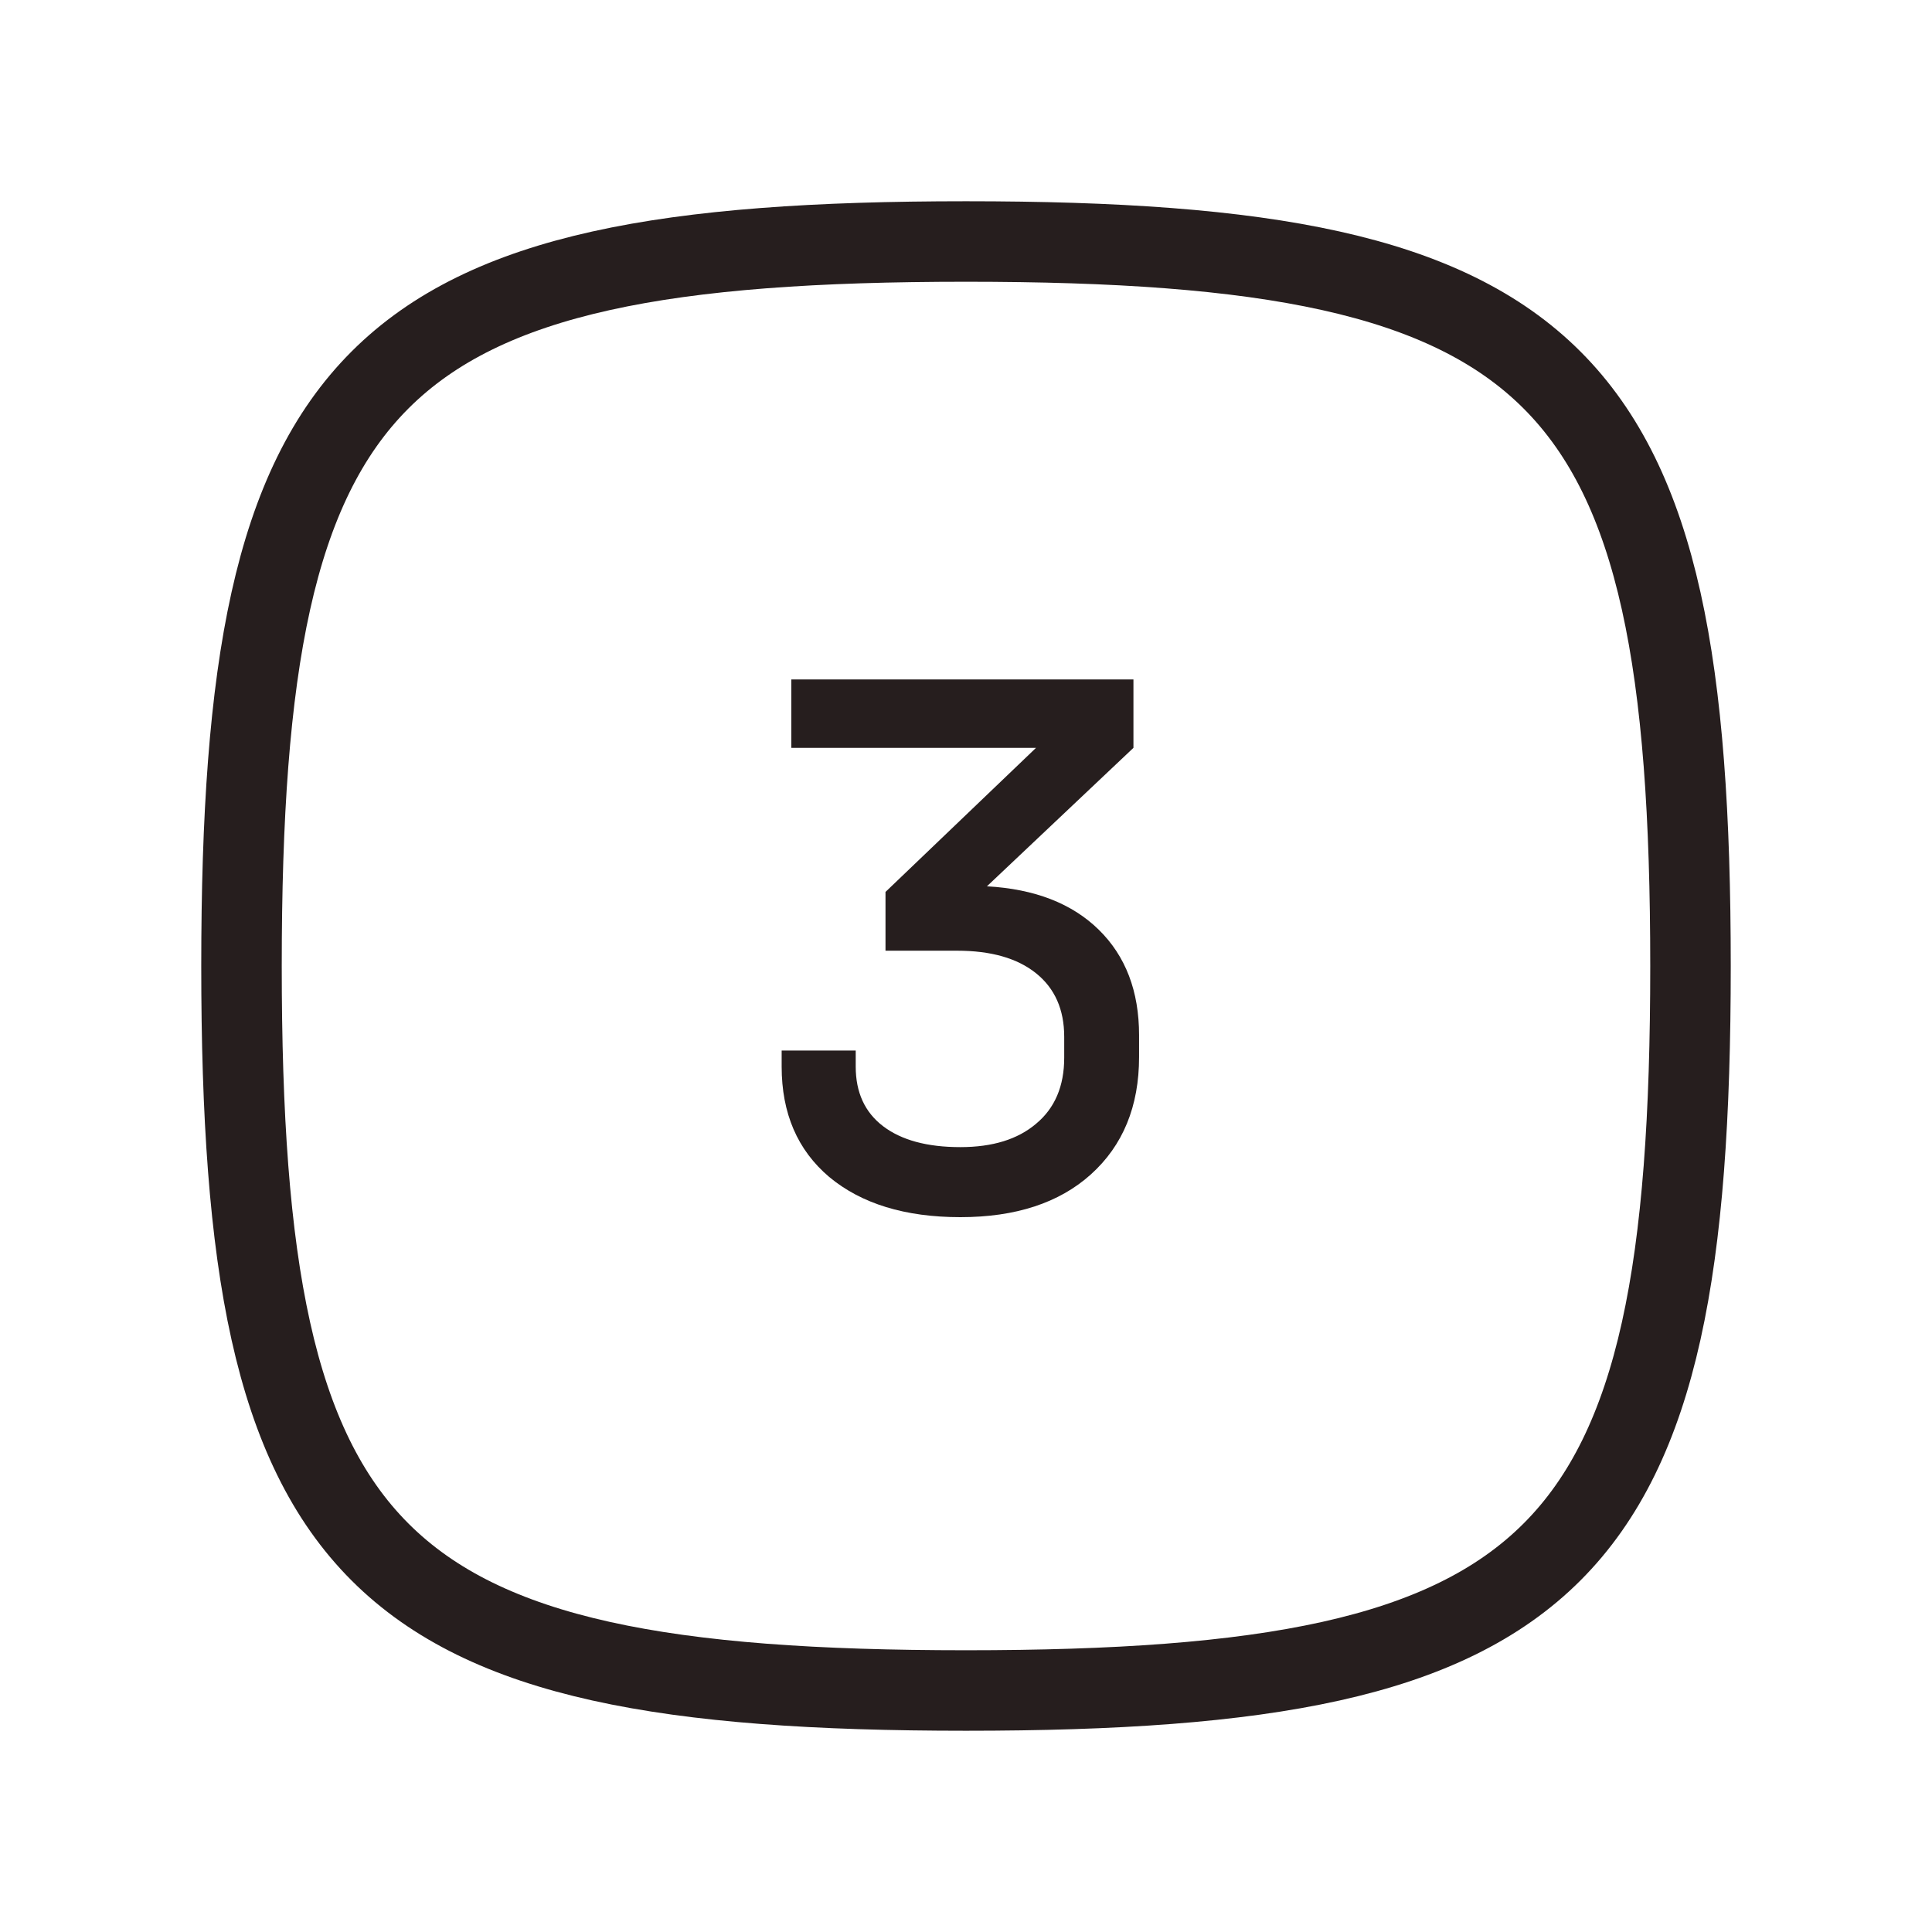 <svg width="24" height="24" viewBox="0 0 24 24" fill="none" xmlns="http://www.w3.org/2000/svg">
<path d="M3 12C3 4.588 4.588 3 12 3C19.412 3 21 4.588 21 12C21 19.412 19.412 21 12 21C4.588 21 3 19.412 3 12Z" stroke="#261E1E"/>
<path d="M12.26 11.01C12.853 11.043 13.317 11.223 13.65 11.55C13.983 11.877 14.15 12.313 14.15 12.86V13.13C14.15 13.743 13.95 14.23 13.55 14.59C13.157 14.943 12.617 15.12 11.93 15.12C11.243 15.12 10.7 14.953 10.3 14.62C9.907 14.287 9.71 13.83 9.71 13.25V13.05H10.63V13.25C10.63 13.57 10.743 13.817 10.97 13.99C11.197 14.163 11.517 14.25 11.93 14.25C12.33 14.25 12.643 14.153 12.87 13.96C13.103 13.767 13.22 13.493 13.22 13.14V12.88C13.22 12.54 13.103 12.277 12.87 12.09C12.637 11.903 12.31 11.81 11.89 11.81H11V11.08L12.87 9.29H9.83V8.44H14.08V9.29L12.26 11.01Z" fill="#261E1E"/>
</svg>
